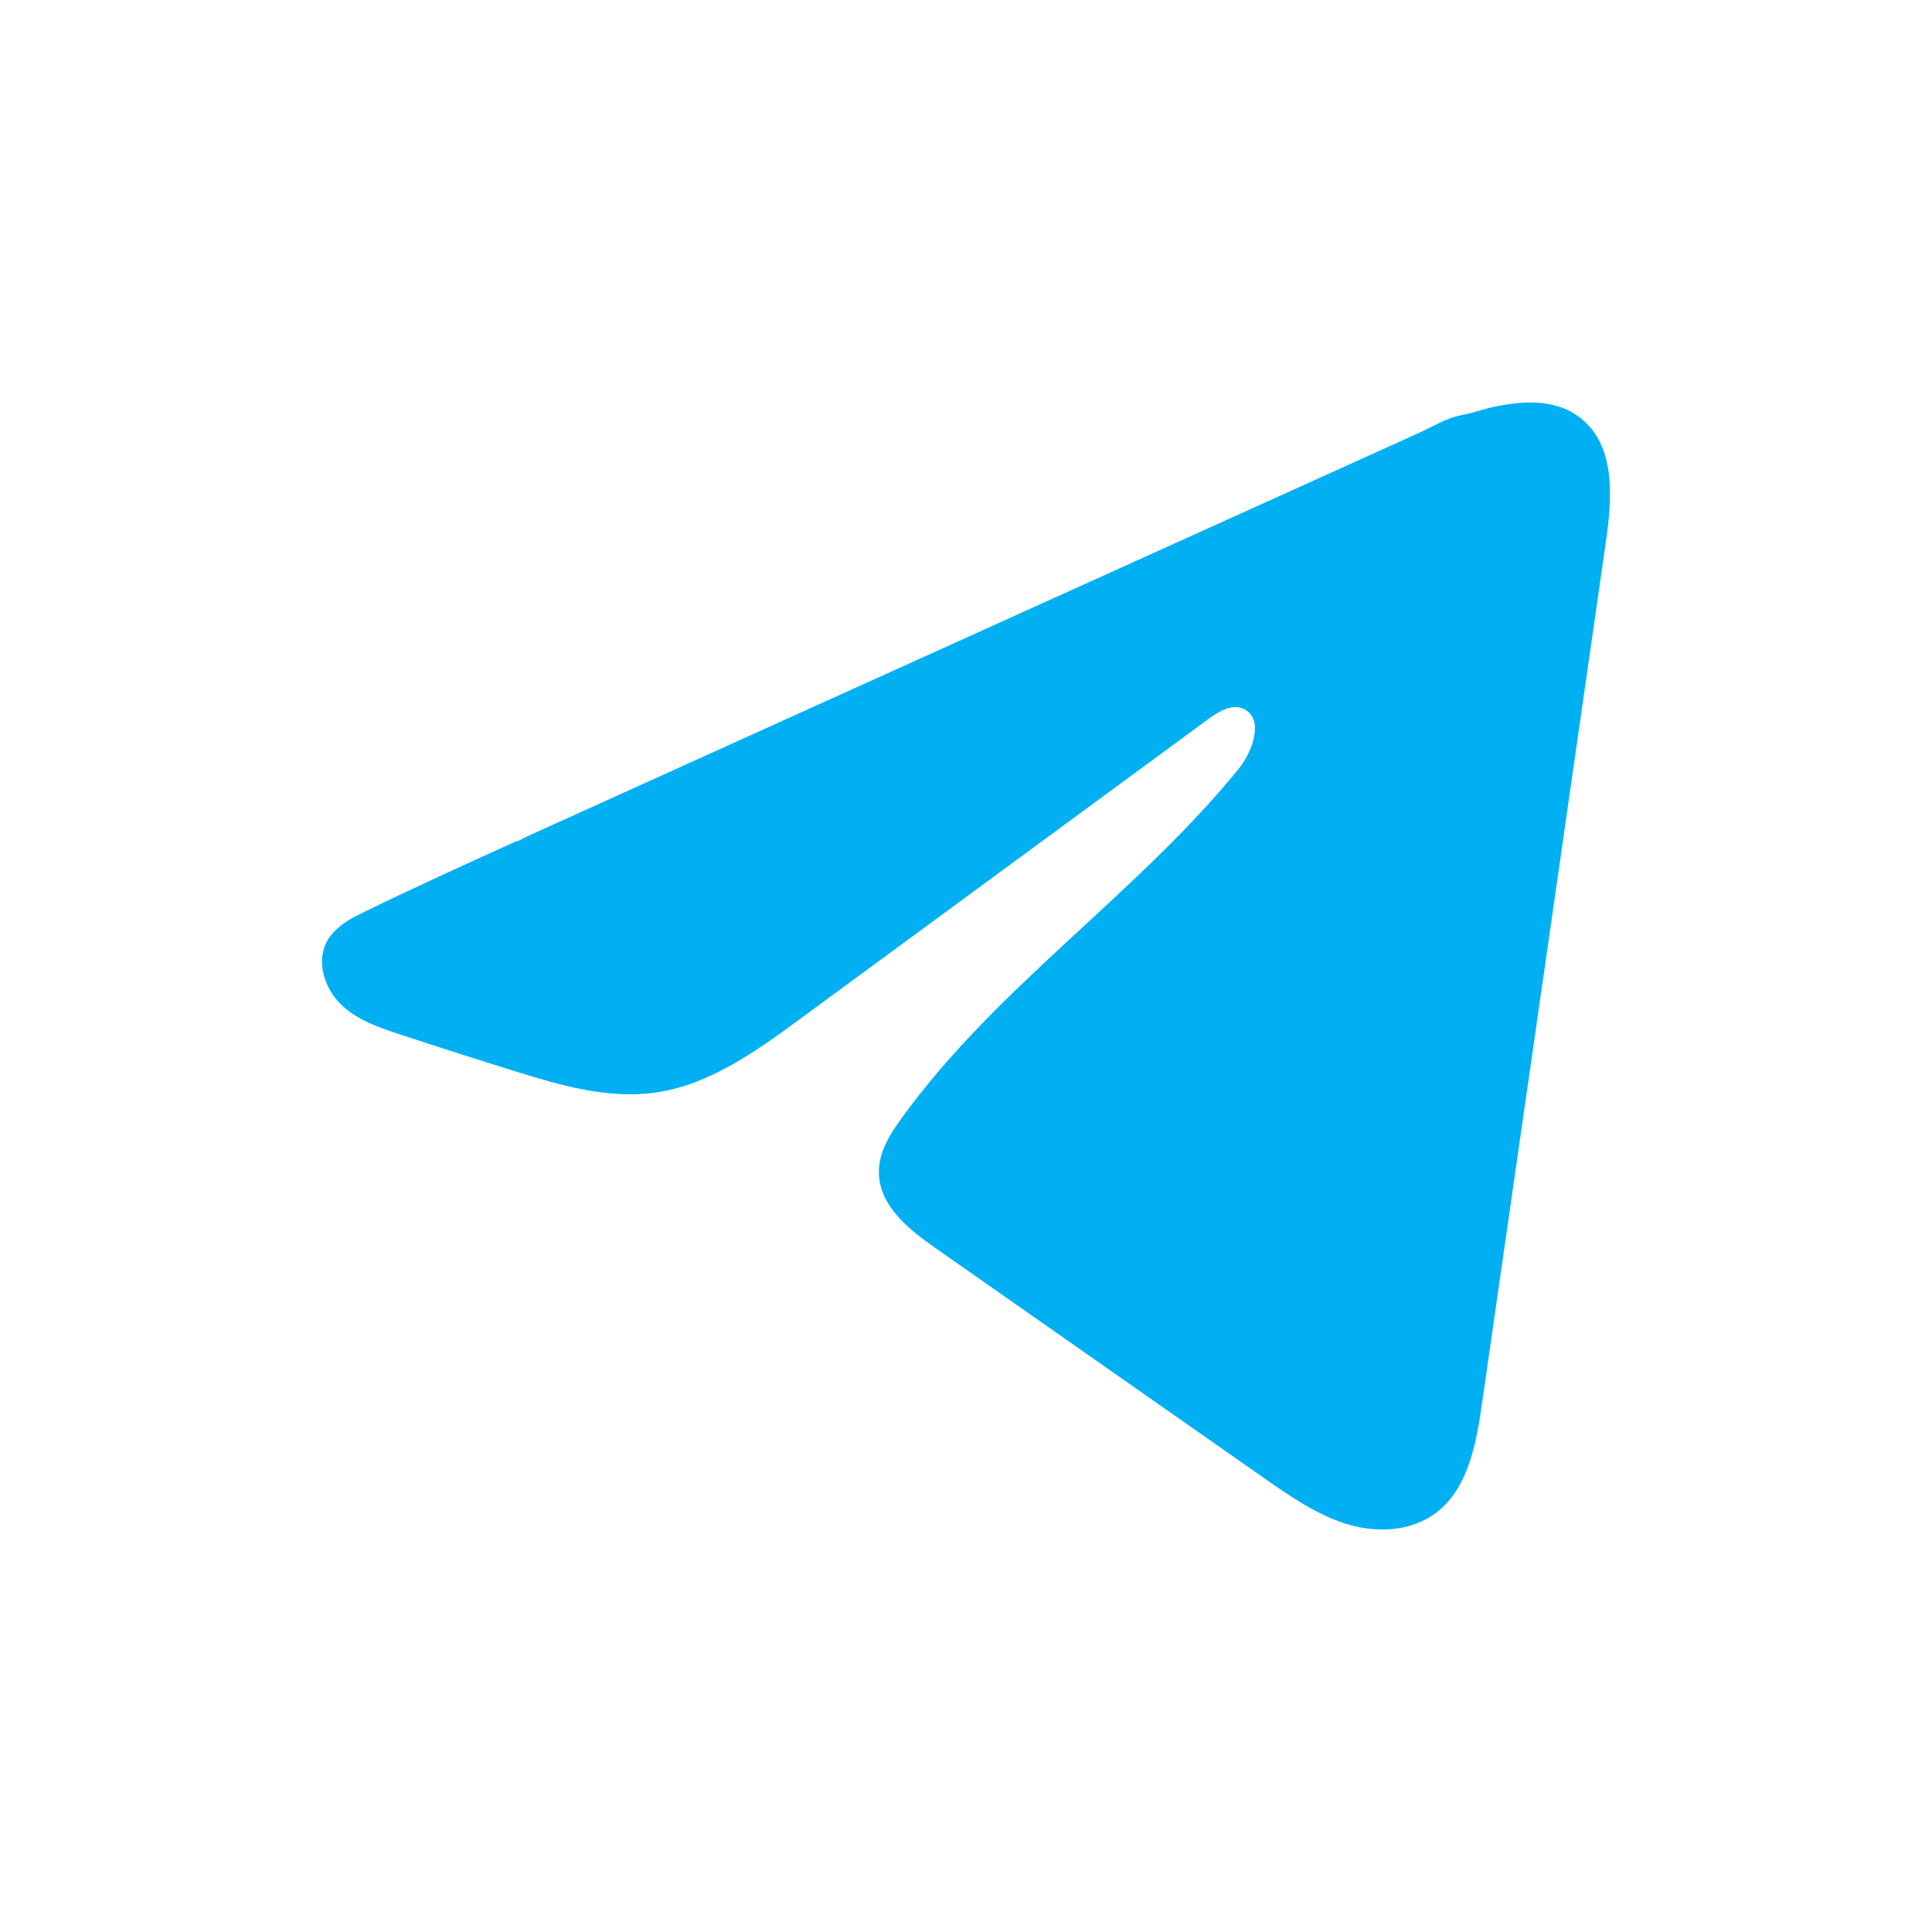 <svg width="24" height="24" viewBox="0 0 24 24" fill="none" xmlns="http://www.w3.org/2000/svg">
<path d="M4.42 11.382C4.457 11.362 4.494 11.344 4.53 11.326C5.152 11.021 5.784 10.736 6.414 10.45C6.448 10.45 6.505 10.409 6.537 10.395C6.585 10.373 6.634 10.351 6.683 10.329L6.963 10.202C7.15 10.117 7.337 10.033 7.524 9.948C7.898 9.779 8.272 9.61 8.646 9.44C9.394 9.102 10.142 8.763 10.89 8.425C11.638 8.087 12.386 7.748 13.134 7.41C13.882 7.072 14.63 6.733 15.378 6.395C16.126 6.057 16.875 5.718 17.622 5.38C17.789 5.305 17.969 5.192 18.147 5.159C18.297 5.131 18.443 5.076 18.593 5.046C18.879 4.989 19.194 4.966 19.468 5.091C19.562 5.135 19.65 5.196 19.722 5.273C20.07 5.636 20.021 6.232 19.947 6.743C19.436 10.304 18.924 13.865 18.411 17.426C18.342 17.914 18.246 18.451 17.881 18.759C17.573 19.021 17.134 19.05 16.753 18.939C16.371 18.827 16.035 18.593 15.705 18.363C14.338 17.405 12.969 16.448 11.601 15.49C11.276 15.263 10.914 14.966 10.918 14.553C10.919 14.304 11.06 14.083 11.203 13.886C12.392 12.246 14.107 11.12 15.383 9.556C15.563 9.335 15.704 8.937 15.457 8.81C15.31 8.734 15.141 8.837 15.007 8.935C13.321 10.174 11.635 11.413 9.948 12.651C9.398 13.055 8.821 13.471 8.158 13.57C7.565 13.659 6.968 13.485 6.394 13.306C5.912 13.156 5.432 13.003 4.953 12.845C4.699 12.761 4.436 12.671 4.239 12.481C4.043 12.292 3.93 11.973 4.048 11.721C4.123 11.562 4.267 11.462 4.419 11.381L4.42 11.382Z" fill="#00B0F2"/>
</svg>

